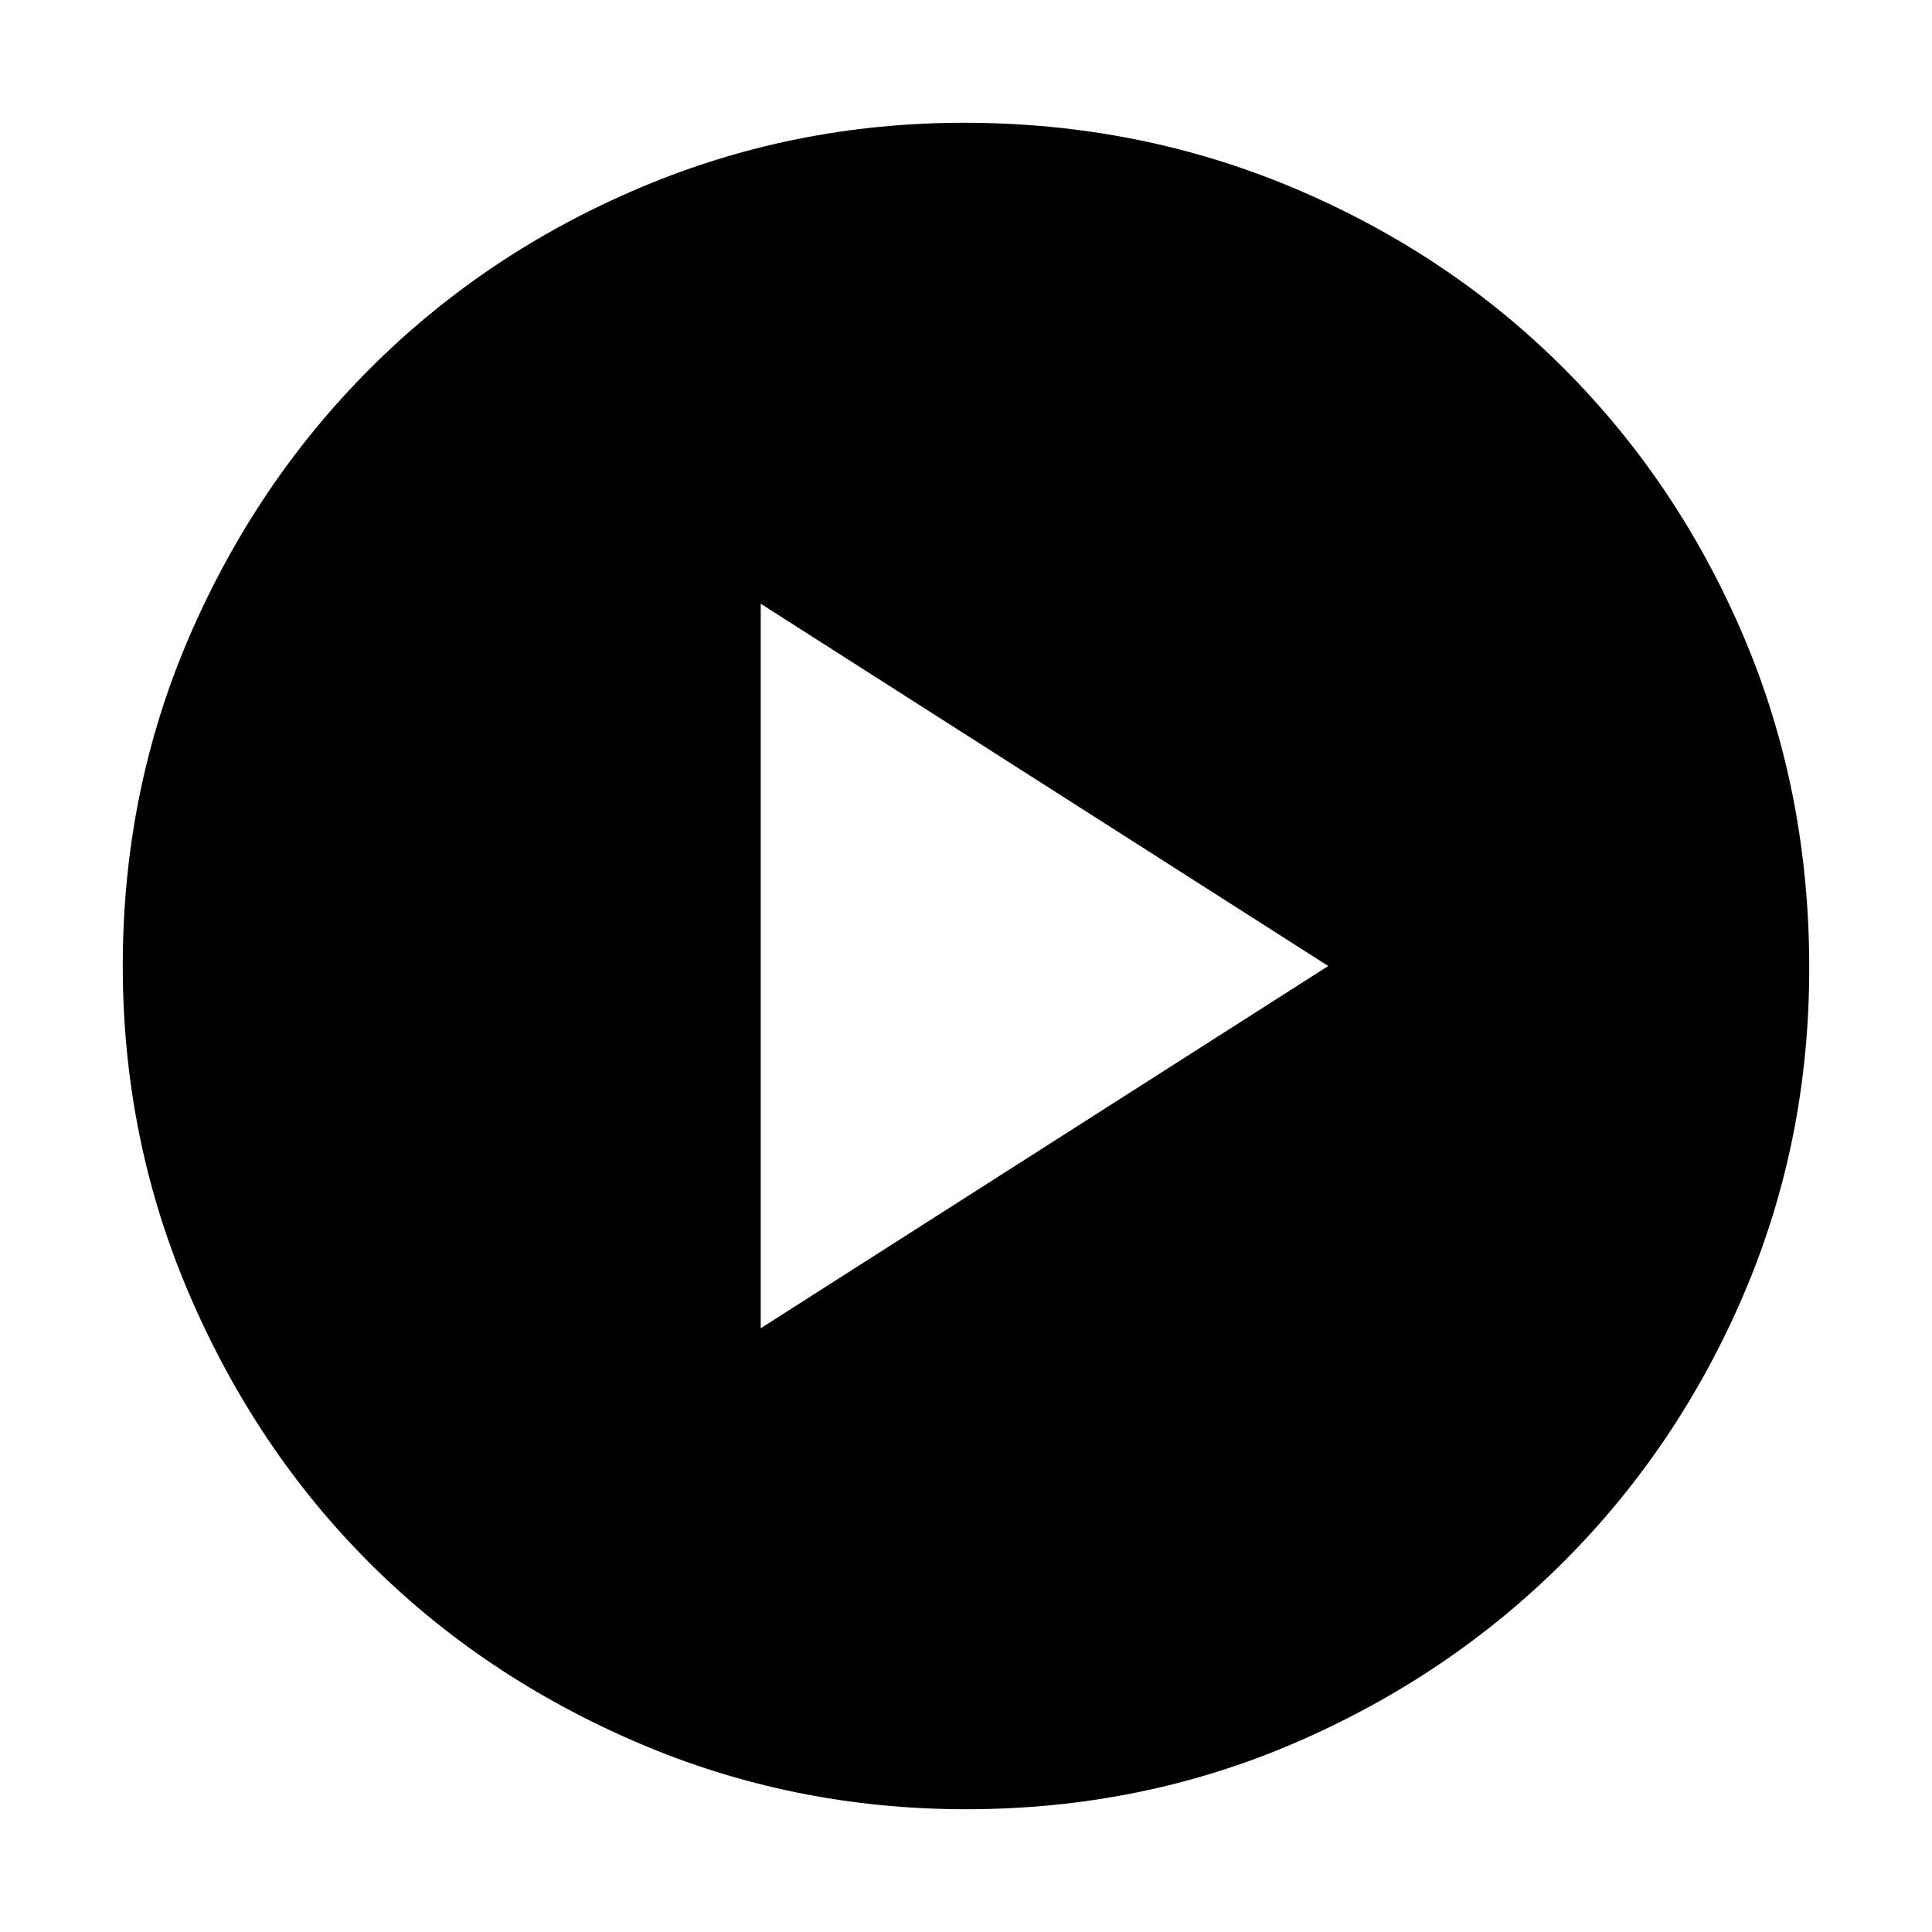 <svg xmlns="http://www.w3.org/2000/svg" height="48" width="48"><path d="M18.9 33 33 24l-14.1-9ZM24 44.95q-4.3 0-8.15-1.65-3.85-1.65-6.675-4.475Q6.35 36 4.7 32.15 3.05 28.3 3.05 24q0-4.35 1.65-8.175Q6.35 12 9.2 9.15q2.85-2.85 6.675-4.475Q19.7 3.05 23.95 3.05q4.35 0 8.2 1.625Q36 6.3 38.85 9.15q2.85 2.85 4.475 6.675 1.625 3.825 1.625 8.225 0 4.3-1.625 8.1T38.85 38.8q-2.85 2.85-6.675 4.5Q28.35 44.95 24 44.95Z"/></svg>